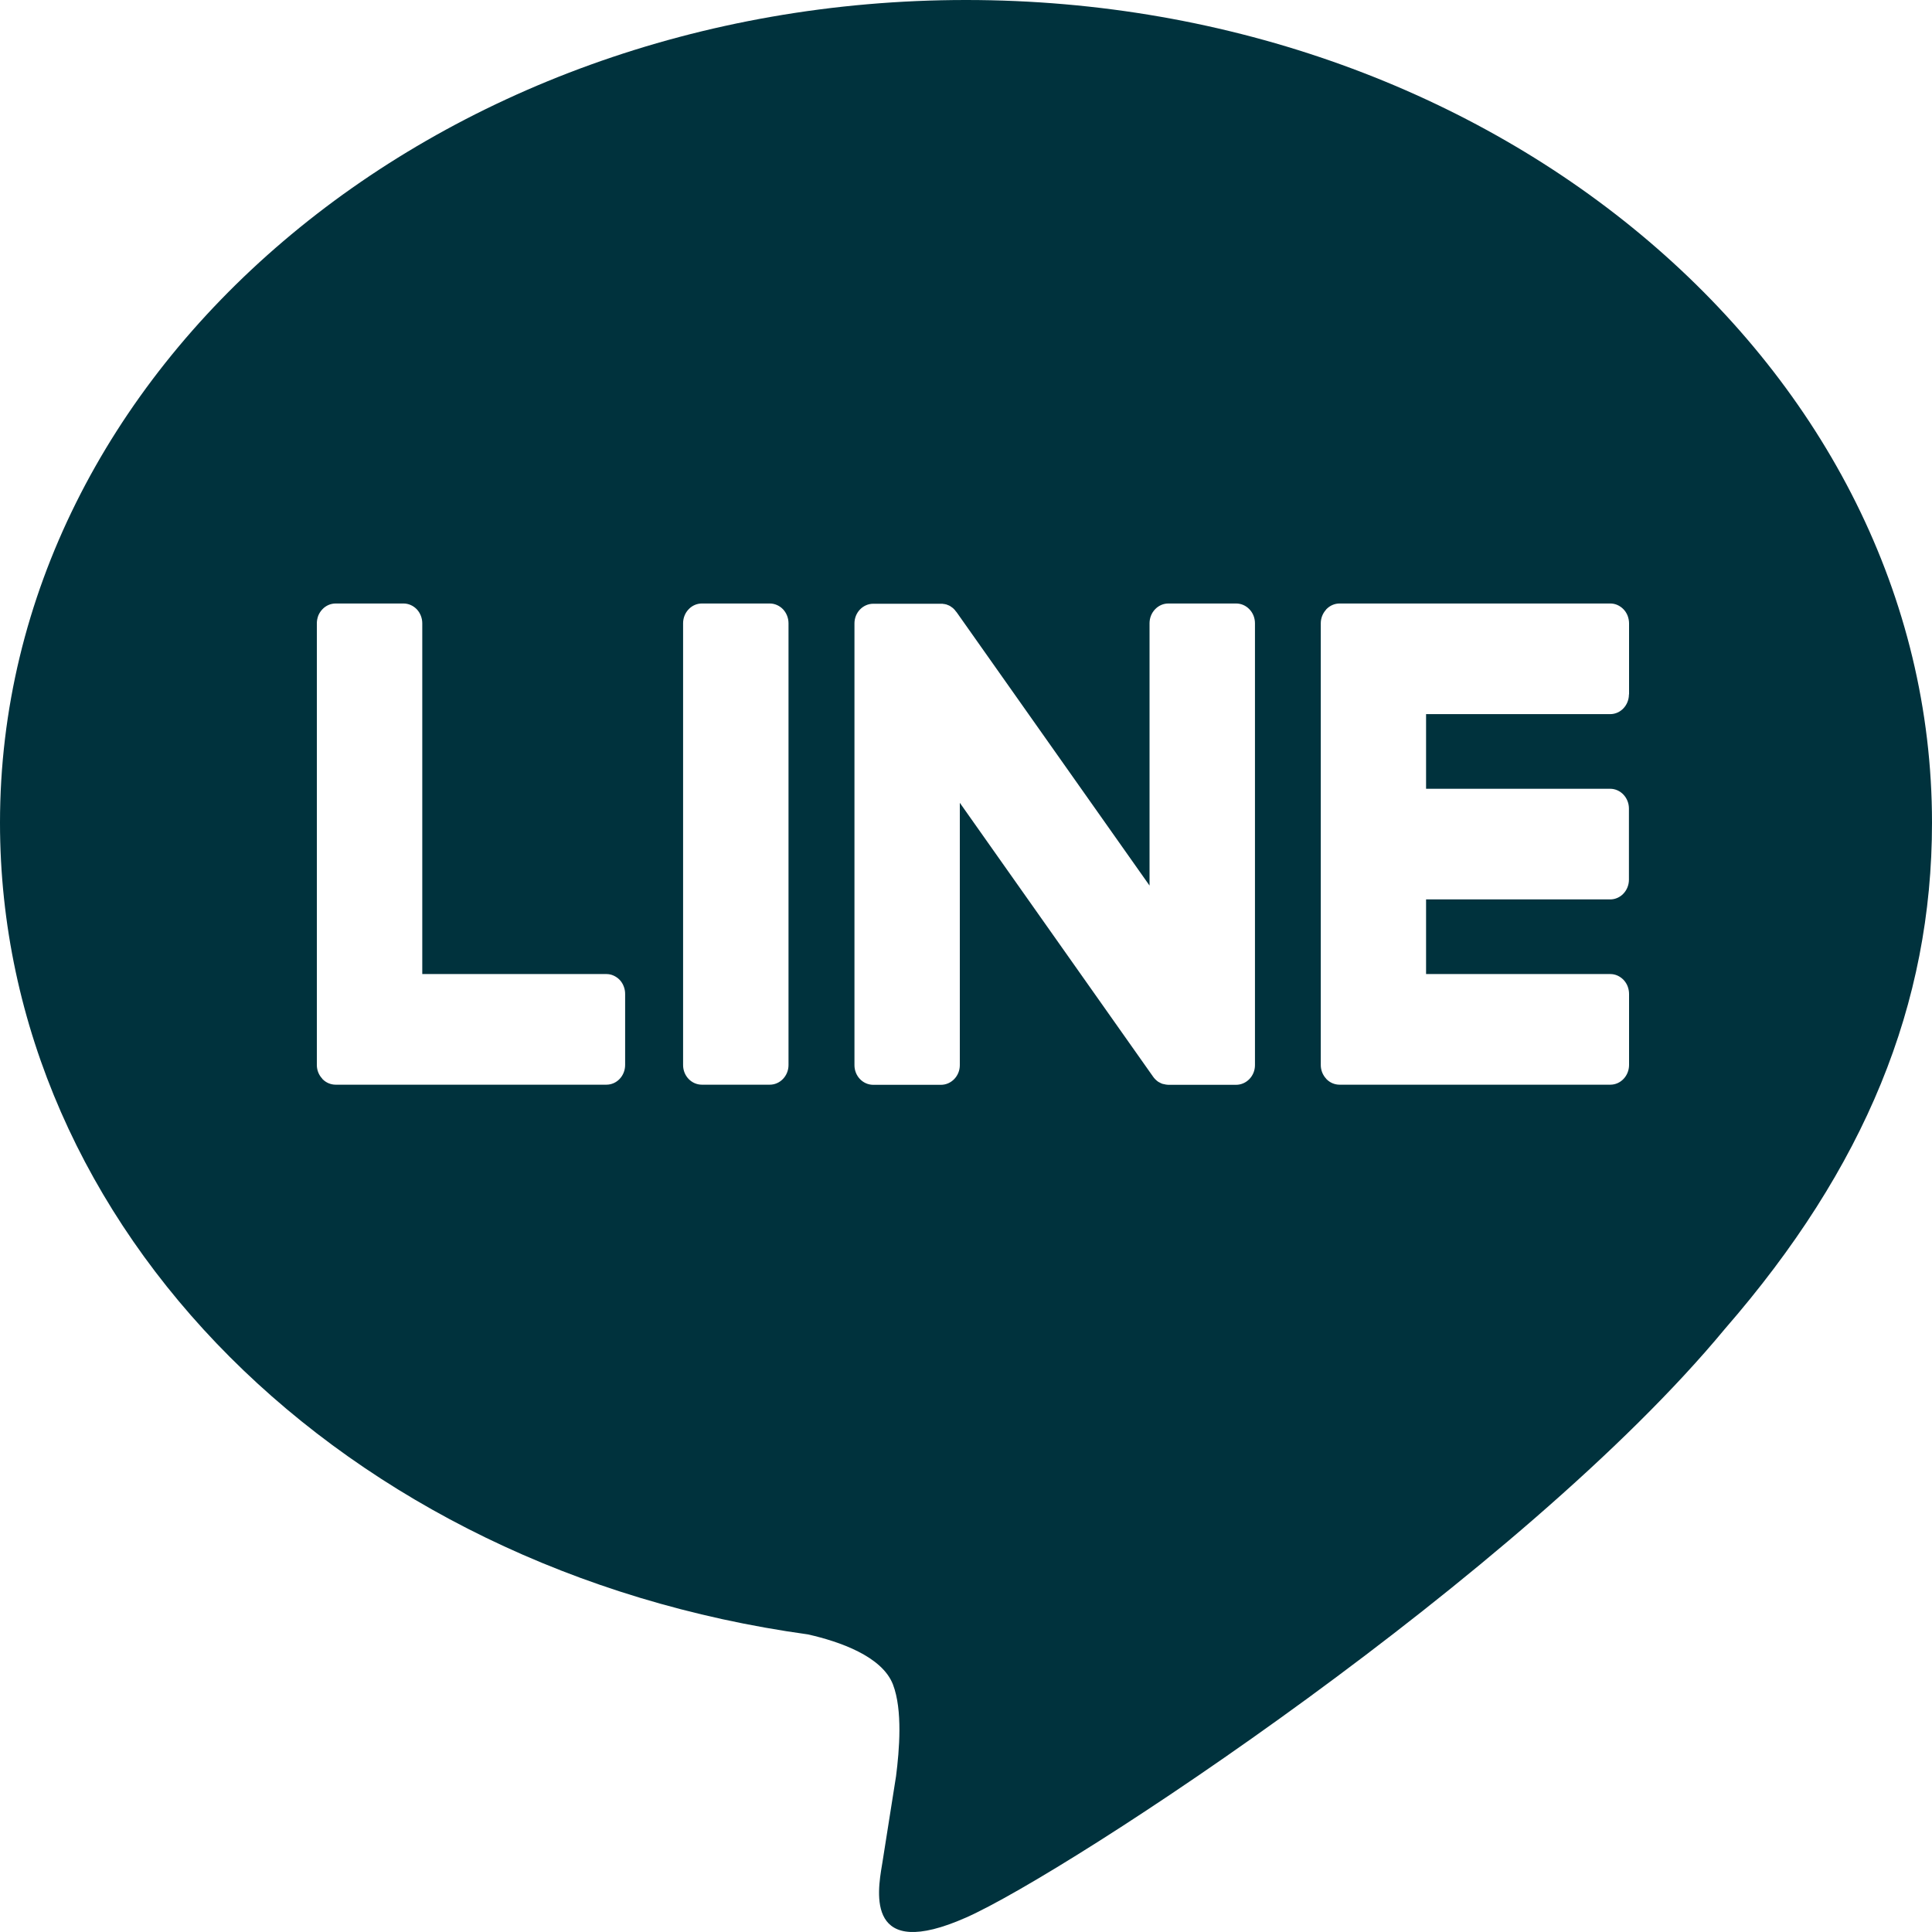 <svg width="30" height="30" viewBox="0 0 30 30" fill="none" xmlns="http://www.w3.org/2000/svg">
<path d="M15 0C23.271 0 30 5.73 30 12.775C30 15.595 28.959 18.134 26.784 20.635C23.638 24.437 16.601 29.067 15 29.776C13.444 30.464 13.624 29.388 13.695 28.963L13.701 28.927L13.914 27.579C13.965 27.178 14.018 26.554 13.866 26.157C13.697 25.718 13.033 25.489 12.546 25.379C5.336 24.382 0 19.09 0 12.775C0 5.73 6.731 0 15 0ZM9.416 15.125H6.557V9.678C6.557 9.597 6.526 9.519 6.472 9.461C6.417 9.404 6.343 9.371 6.266 9.371H5.213C5.174 9.371 5.136 9.379 5.101 9.394C5.065 9.41 5.033 9.432 5.006 9.461C4.979 9.489 4.957 9.523 4.942 9.56C4.928 9.598 4.92 9.638 4.92 9.678V16.538C4.92 16.619 4.952 16.695 5.003 16.748V16.75L5.006 16.754L5.01 16.758C5.064 16.813 5.137 16.843 5.213 16.843H9.416C9.578 16.843 9.707 16.705 9.707 16.536V15.434C9.707 15.393 9.7 15.354 9.685 15.316C9.671 15.279 9.65 15.245 9.623 15.216C9.596 15.188 9.563 15.165 9.528 15.149C9.493 15.133 9.455 15.125 9.416 15.125ZM10.899 9.371C10.822 9.371 10.747 9.403 10.693 9.461C10.638 9.518 10.607 9.596 10.607 9.678V16.538C10.607 16.707 10.738 16.843 10.899 16.843H11.953C12.114 16.843 12.244 16.705 12.244 16.538V9.678C12.244 9.597 12.213 9.519 12.159 9.461C12.104 9.404 12.03 9.371 11.953 9.371H10.899ZM18.142 9.371C18.065 9.371 17.991 9.403 17.936 9.461C17.881 9.518 17.85 9.596 17.85 9.678V13.751L14.856 9.509C14.848 9.498 14.84 9.488 14.831 9.479V9.477C14.825 9.47 14.819 9.464 14.812 9.457L14.807 9.452C14.8 9.445 14.794 9.439 14.786 9.434H14.784L14.775 9.426L14.769 9.422C14.766 9.42 14.763 9.418 14.76 9.416L14.745 9.406H14.741L14.736 9.402L14.717 9.395L14.709 9.391C14.703 9.388 14.697 9.386 14.691 9.385H14.687L14.681 9.383L14.664 9.379H14.653L14.648 9.377H14.64L14.636 9.375H13.56C13.483 9.375 13.409 9.407 13.354 9.464C13.299 9.521 13.268 9.599 13.268 9.68V16.54C13.268 16.709 13.399 16.845 13.56 16.845H14.61C14.773 16.845 14.904 16.707 14.904 16.54V12.466L17.904 16.717C17.924 16.746 17.949 16.771 17.977 16.792L17.979 16.794L17.998 16.805L18.006 16.809C18.01 16.812 18.015 16.815 18.021 16.817L18.034 16.823L18.043 16.827C18.049 16.829 18.056 16.831 18.062 16.833H18.067C18.092 16.84 18.117 16.844 18.142 16.845H19.192C19.356 16.845 19.487 16.707 19.487 16.54V9.678C19.487 9.596 19.456 9.518 19.401 9.461C19.346 9.403 19.272 9.371 19.194 9.371H18.142ZM25.296 10.782V9.68C25.296 9.64 25.288 9.6 25.274 9.562C25.26 9.525 25.238 9.491 25.211 9.462C25.184 9.434 25.152 9.411 25.117 9.395C25.081 9.379 25.043 9.371 25.005 9.371H20.801C20.726 9.371 20.653 9.402 20.599 9.457H20.597L20.595 9.461L20.591 9.467C20.539 9.524 20.509 9.599 20.509 9.678V16.538C20.509 16.619 20.541 16.695 20.591 16.748L20.595 16.754L20.599 16.758C20.653 16.813 20.726 16.843 20.801 16.843H25.005C25.166 16.843 25.296 16.705 25.296 16.536V15.434C25.296 15.393 25.288 15.354 25.274 15.316C25.26 15.279 25.238 15.245 25.211 15.216C25.184 15.188 25.152 15.165 25.117 15.149C25.081 15.133 25.043 15.125 25.005 15.125H22.144V13.966H25.003C25.164 13.966 25.294 13.828 25.294 13.659V12.557C25.294 12.517 25.287 12.476 25.272 12.439C25.258 12.402 25.236 12.368 25.209 12.339C25.182 12.31 25.15 12.288 25.115 12.272C25.079 12.256 25.041 12.248 25.003 12.248H22.144V11.089H25.003C25.164 11.089 25.294 10.951 25.294 10.782H25.296Z" fill="#00323D"/>
</svg>
